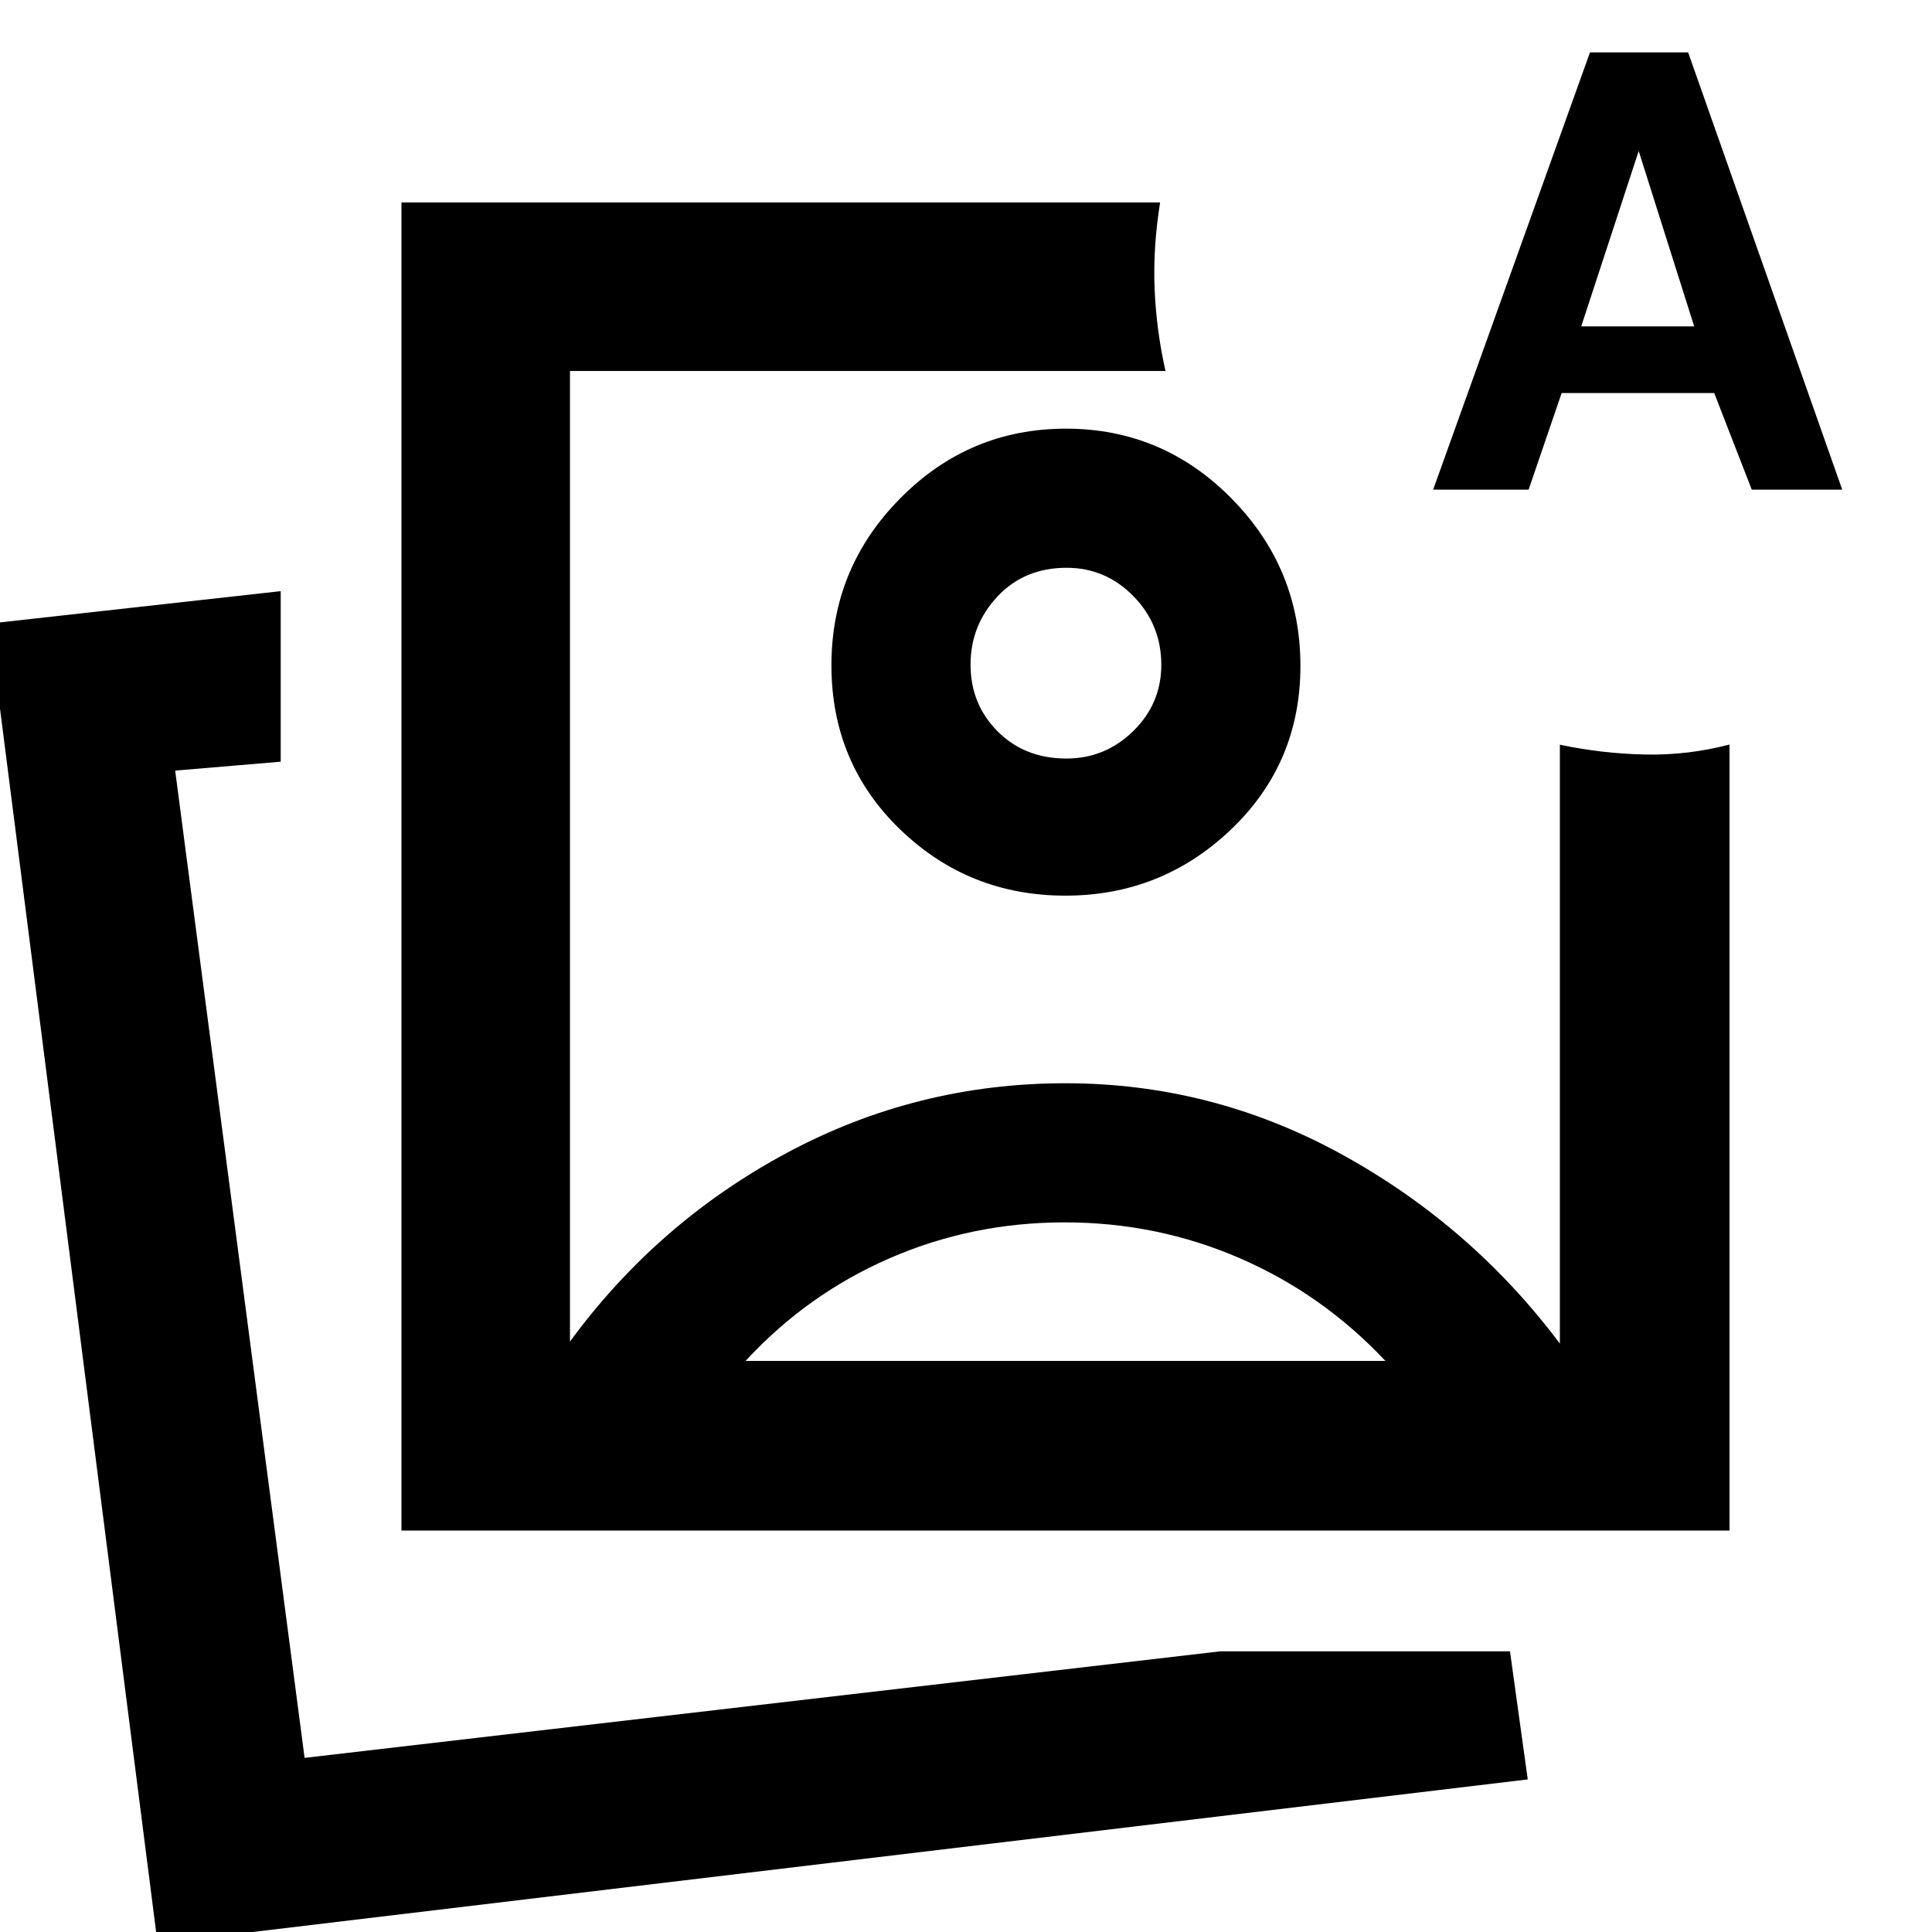 <svg xmlns="http://www.w3.org/2000/svg" height="48" viewBox="0 -960 960 960" width="48"><path d="M199.48-199.48v-659.91h376.96q-3.57 22.39-2.72 42.93.85 20.55 5.41 40.81H283.22v482.26q43.48-59.32 107.91-93.83 64.44-34.52 138.26-34.52 73.05 0 137.37 35.37 64.33 35.37 108.33 93.98v-297.57q20.82 4.39 42.15 4.87 21.33.48 42.15-4.95v390.56H199.48ZM529.43-629.7ZM78.3 5.65-5.39-650.13l144.87-16.13v84.74l-52.44 4.43 64.31 490.57 455.13-52.96H750.3l8.83 63.66L78.3 5.65Zm73.05-93.74ZM712.13-716.7l77.92-217.26h48.78l76.56 217.26h-44.95l-18.65-48h-75.82l-16.41 48h-47.43Zm73.57-81.13h56.13l-27.57-87.13-28.56 87.13ZM529-352.61q-46.05 0-87 17.85-40.96 17.85-71.52 50.98h317.91q-31.13-33.13-72.24-50.98-41.11-17.85-87.15-17.85Zm.66-394.39q48.08 0 82.3 34.71 34.21 34.72 34.21 83.13t-34.47 81.31q-34.47 32.89-82.31 32.89-48.08 0-82.17-32.94-34.09-32.95-34.09-81.54 0-48.41 34.23-82.98Q481.58-747 529.66-747Zm.33 69.13q-20.99 0-34.36 14.27-13.37 14.27-13.37 33.86t13.42 33.12q13.43 13.53 34.24 13.53 19.25 0 33.19-13.65 13.93-13.65 13.93-32.92 0-19.91-13.81-34.06-13.82-14.15-33.24-14.15Z"/></svg>
